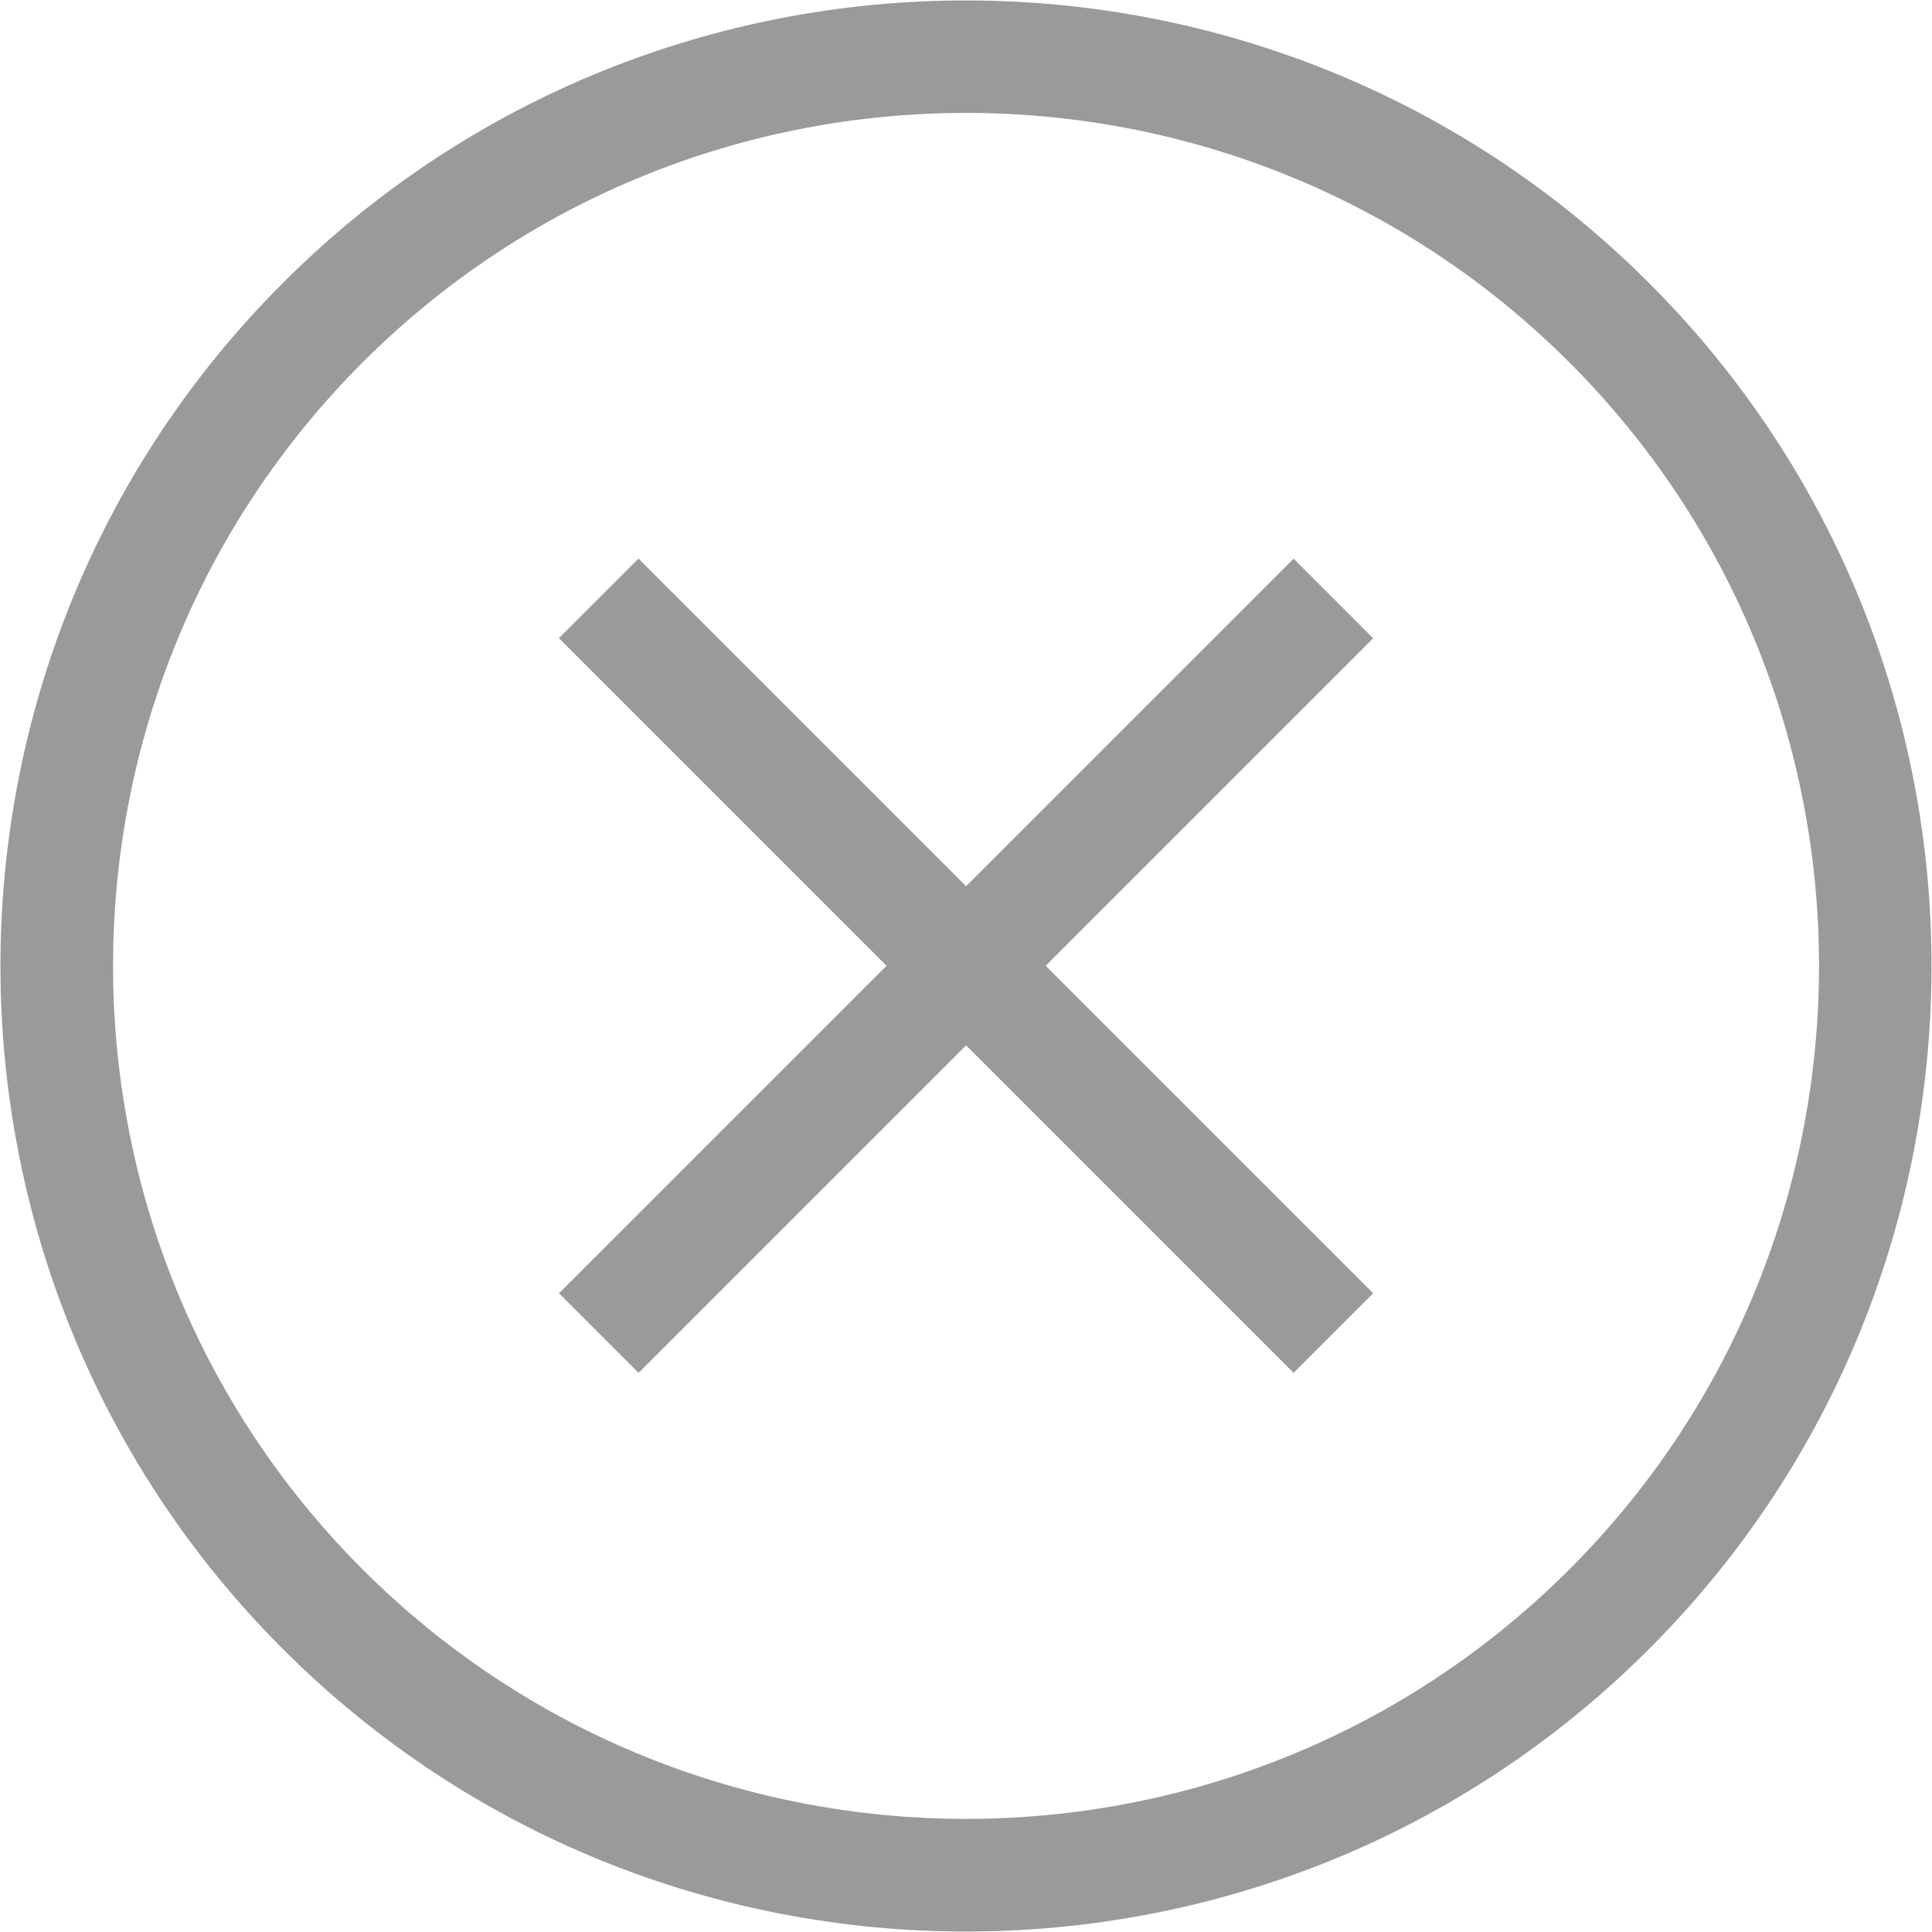 <?xml version="1.0" encoding="utf-8"?>
<!-- Generator: Adobe Illustrator 15.1.0, SVG Export Plug-In . SVG Version: 6.00 Build 0)  -->
<!DOCTYPE svg PUBLIC "-//W3C//DTD SVG 1.1//EN" "http://www.w3.org/Graphics/SVG/1.1/DTD/svg11.dtd">
<svg version="1.1" id="Layer_1" xmlns="http://www.w3.org/2000/svg" xmlns:xlink="http://www.w3.org/1999/xlink" x="0px" y="0px"
	 width="18.656px" height="18.655px" viewBox="0 0 18.656 18.655" enable-background="new 0 0 18.656 18.655" xml:space="preserve">
<g>
	<g>
		<path fill="#9B9A9A" d="M2.732,15.924c-3.637-3.638-3.637-9.556,0-13.192c3.637-3.637,9.554-3.637,13.191,0
			c3.638,3.637,3.638,9.554,0,13.192C12.287,19.561,6.37,19.561,2.732,15.924z M15.155,3.5c-3.213-3.213-8.441-3.213-11.654,0
			c-3.212,3.213-3.213,8.441,0,11.654c3.214,3.213,8.441,3.213,11.654,0S18.369,6.714,15.155,3.5z"/>
	</g>
	<g>
		<g>
			
				<rect x="8.785" y="4.311" transform="matrix(0.707 0.707 -0.707 0.707 9.328 -3.864)" fill="#9B9A9A" width="1.087" height="10.033"/>
		</g>
		<g>
			
				<rect x="4.311" y="8.784" transform="matrix(0.707 0.707 -0.707 0.707 9.328 -3.864)" fill="#9B9A9A" width="10.034" height="1.087"/>
		</g>
	</g>
</g>
<g>
	<g>
		<path fill="#9B9A9A" d="M-2.481,41.522c-3.637-3.638-3.637-9.556,0-13.192c3.637-3.637,9.554-3.637,13.191,0
			c3.638,3.637,3.638,9.554,0,13.192C7.073,45.159,1.156,45.159-2.481,41.522z M9.941,29.099c-3.213-3.213-8.441-3.213-11.654,0
			c-3.212,3.213-3.213,8.441,0,11.654c3.214,3.213,8.441,3.213,11.654,0S13.155,32.313,9.941,29.099z"/>
	</g>
	<g>
		<g>
			<polygon fill="#9B9A9A" points="8.493,39.618 1.118,39.618 1.118,35.86 1.801,35.86 1.801,38.937 7.812,38.937 7.812,33.052 
				4.785,33.052 4.785,32.37 8.493,32.37 			"/>
		</g>
		<circle fill="#9B9A9A" cx="1.459" cy="32.625" r="2.558"/>
	</g>
</g>
<g>
	<g>
		<path fill="#9B9A9A" d="M47.328,53.034C42.185,53.033,38,48.85,38,43.706s4.184-9.327,9.328-9.327
			c5.145,0,9.328,4.184,9.328,9.328C56.656,48.85,52.473,53.033,47.328,53.034z M47.328,35.466c-4.544,0-8.24,3.697-8.24,8.241
			c0,4.543,3.696,8.241,8.24,8.241c4.545,0,8.24-3.697,8.24-8.241C55.568,39.163,51.873,35.466,47.328,35.466z"/>
	</g>
	<g>
		<g>
			<rect x="46.785" y="38.69" fill="#9B9A9A" width="1.087" height="10.033"/>
		</g>
		<g>
			<rect x="42.312" y="43.163" fill="#9B9A9A" width="10.033" height="1.087"/>
		</g>
	</g>
</g>
<path fill="none" stroke="#9B9A9A" stroke-miterlimit="10" d="M80.905,34.832c0-6.327,13.344-1.497,0,7.531
	C67.565,33.334,80.905,28.504,80.905,34.832z"/>
<g>
	<path fill="#9B9A9A" d="M80.719,45.862c-5.144-0.001-9.328-4.185-9.328-9.328s4.184-9.327,9.328-9.327
		c5.145,0,9.328,4.184,9.328,9.328C90.047,41.678,85.863,45.861,80.719,45.862z M80.719,28.294c-4.544,0-8.24,3.697-8.24,8.241
		c0,4.543,3.696,8.241,8.24,8.241c4.545,0,8.24-3.697,8.24-8.241C88.959,31.991,85.264,28.294,80.719,28.294z"/>
</g>
<g>
	<g>
		<rect x="-87.511" y="64.027" fill="#9B9A9A" width="1.087" height="10.033"/>
	</g>
	<g>
		<rect x="-91.984" y="68.5" fill="#9B9A9A" width="10.033" height="1.087"/>
	</g>
</g>
</svg>
